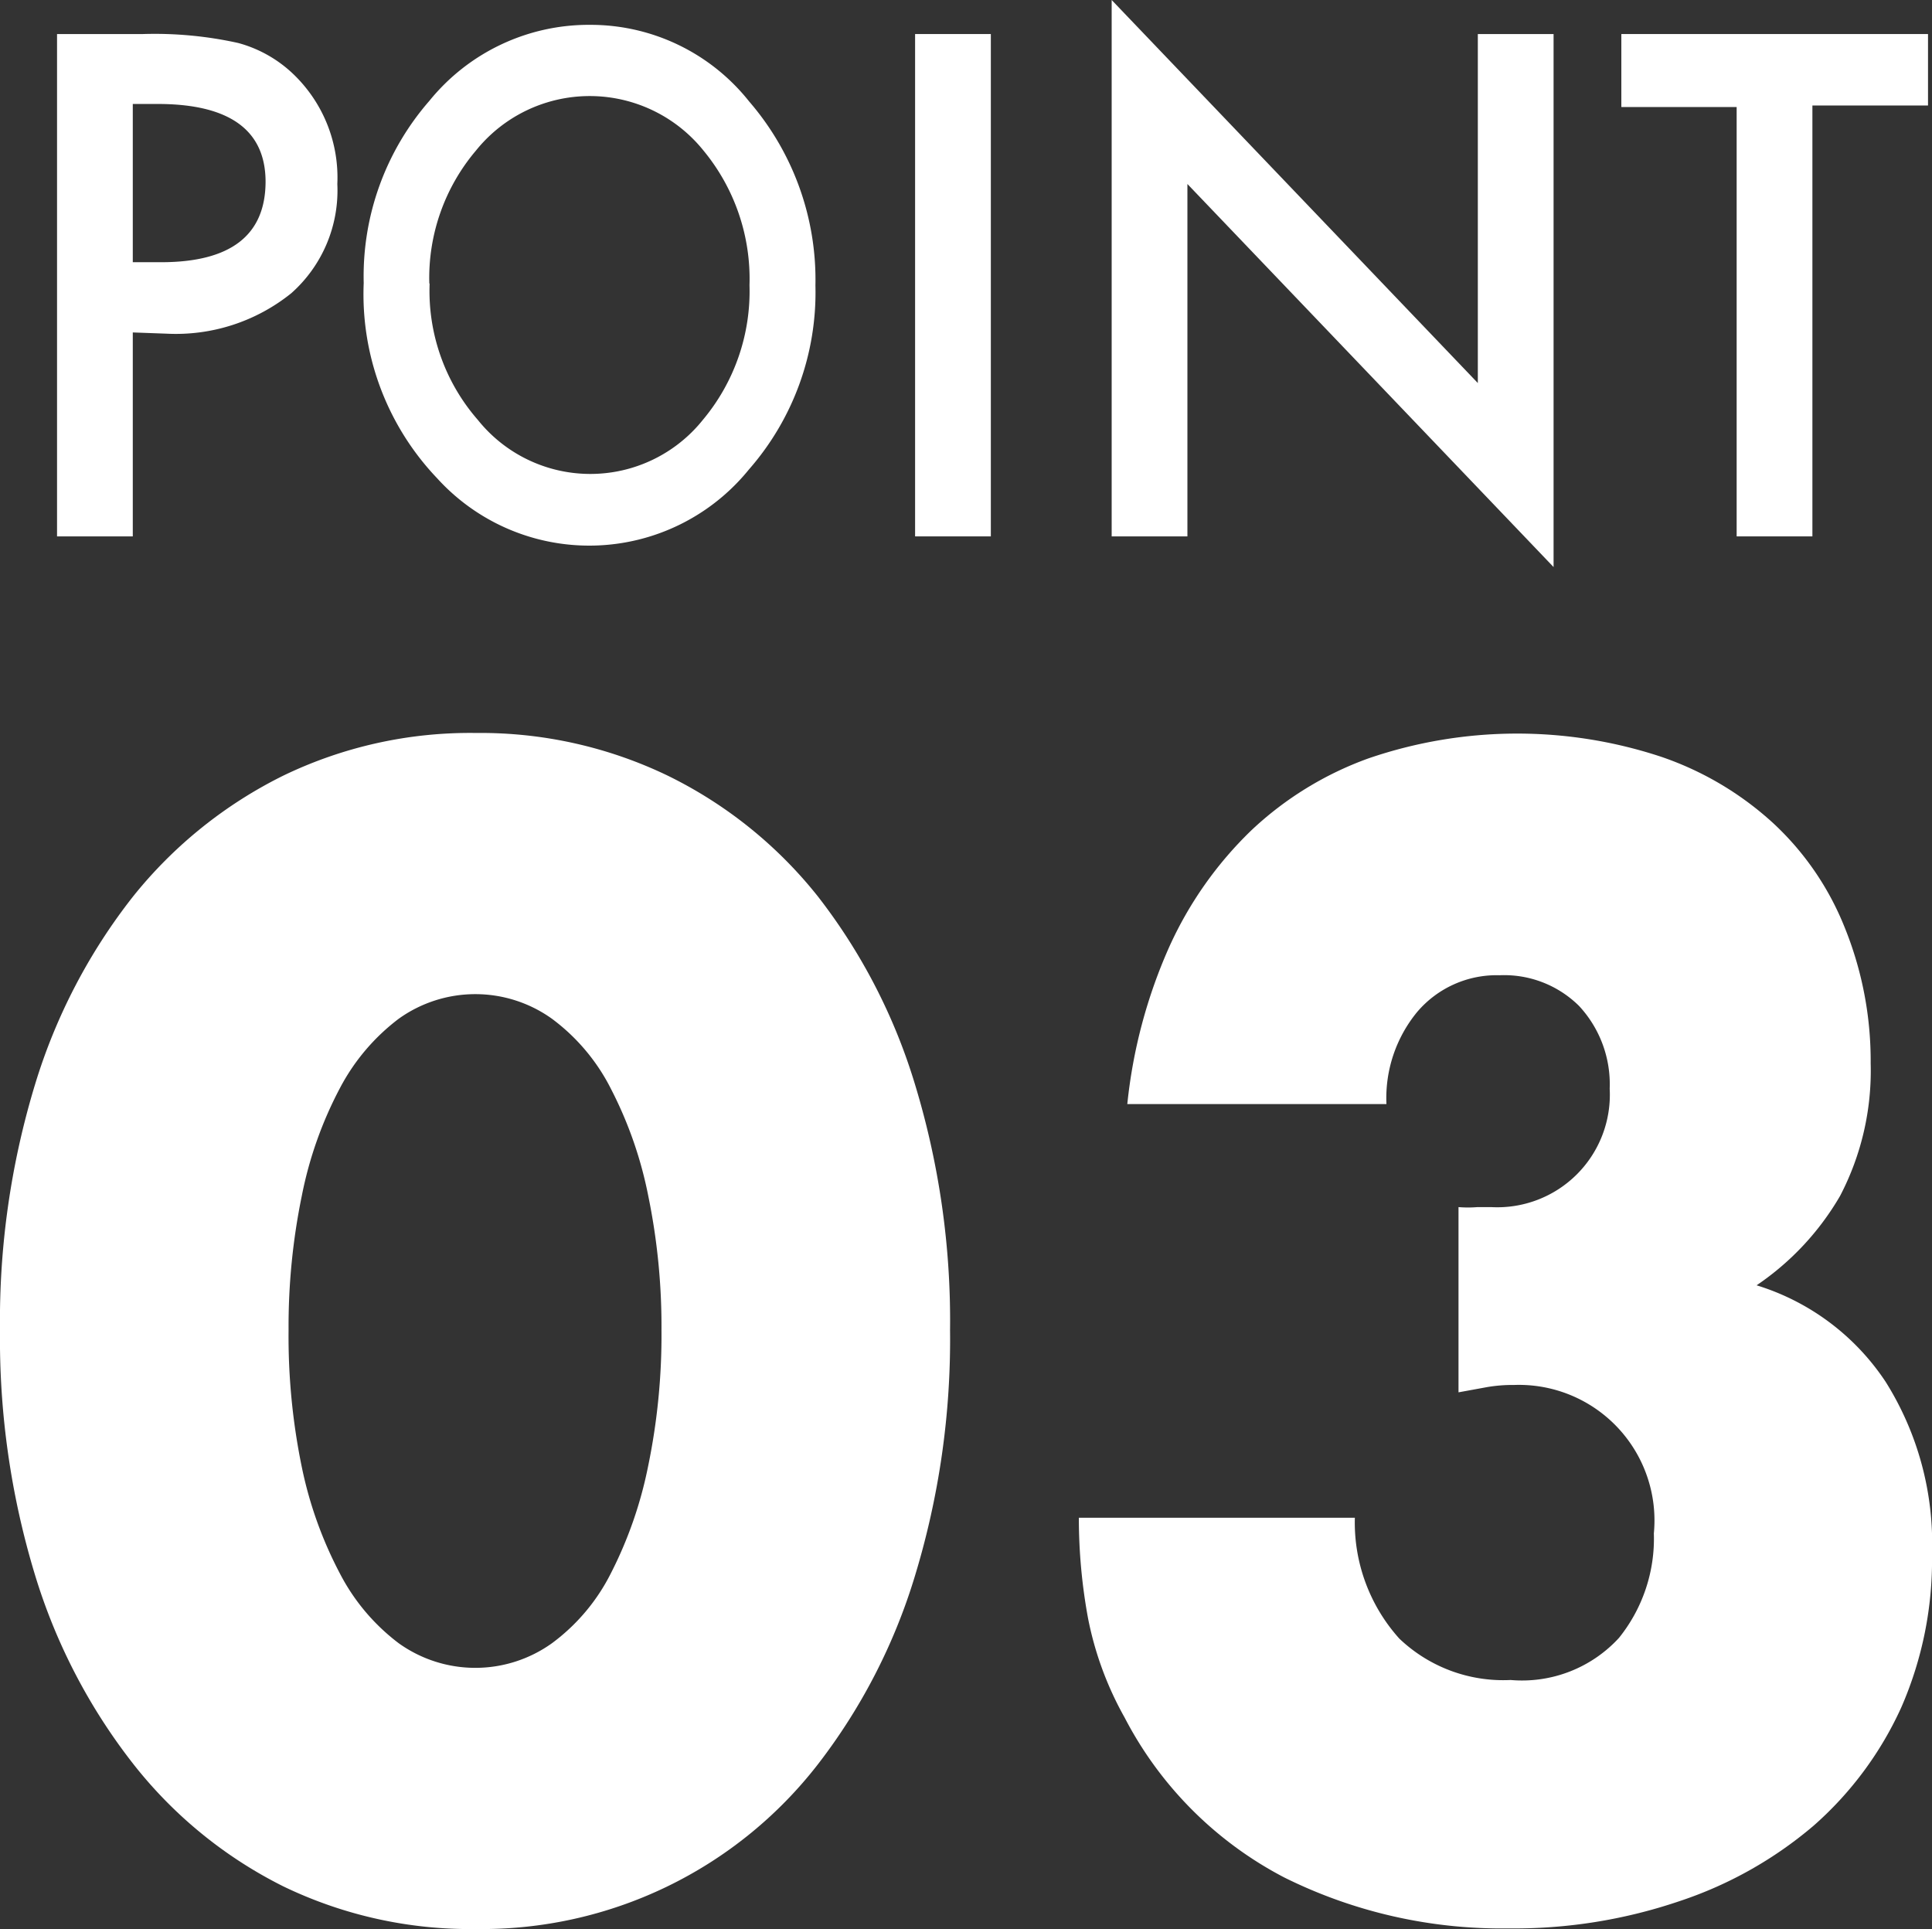<svg id="レイヤー_1" data-name="レイヤー 1" xmlns="http://www.w3.org/2000/svg" viewBox="0 0 63 62.9"><rect x="0" y="0" width="63" height="62.9" fill="#333333" stroke="none"/><defs><style>.cls-1{fill:#fff;}</style></defs><path class="cls-1" d="M0,43.37a26.43,26.43,0,0,1,1.14-8,18.72,18.72,0,0,1,3.2-6.14,14.52,14.52,0,0,1,4.9-3.94,14,14,0,0,1,6.28-1.39,14.07,14.07,0,0,1,6.25,1.39,14.24,14.24,0,0,1,4.9,3.94,18.87,18.87,0,0,1,3.17,6.14,26.43,26.43,0,0,1,1.14,8,26.45,26.45,0,0,1-1.14,8,19.08,19.08,0,0,1-3.17,6.16A13.87,13.87,0,0,1,15.52,62.9a14,14,0,0,1-6.28-1.39,14.38,14.38,0,0,1-4.9-4,18.93,18.93,0,0,1-3.2-6.16A26.45,26.45,0,0,1,0,43.37Zm9.41,0a21.1,21.1,0,0,0,.43,4.46,13.07,13.07,0,0,0,1.24,3.47A6.71,6.71,0,0,0,13,53.58a4.29,4.29,0,0,0,5,0,6.42,6.42,0,0,0,1.92-2.28,13.43,13.43,0,0,0,1.21-3.47,21.07,21.07,0,0,0,.44-4.46A21.09,21.09,0,0,0,21.14,39a13.12,13.12,0,0,0-1.21-3.48A6.48,6.48,0,0,0,18,33.22a4.29,4.29,0,0,0-5,0,6.79,6.79,0,0,0-1.91,2.25A12.77,12.77,0,0,0,9.84,39,21.11,21.11,0,0,0,9.41,43.37Z"/><path class="cls-1" d="M47.56,39.36a3.74,3.74,0,0,0,.62,0h.44a3.67,3.67,0,0,0,3.87-3.86,3.75,3.75,0,0,0-1-2.7,3.47,3.47,0,0,0-2.59-1A3.4,3.4,0,0,0,46.21,33a4.42,4.42,0,0,0-1,3H36.76a16.79,16.79,0,0,1,1.37-5.13,12.33,12.33,0,0,1,2.68-3.8,11,11,0,0,1,3.81-2.34,14.95,14.95,0,0,1,9.56-.05,10.35,10.35,0,0,1,3.63,2.15,9.35,9.35,0,0,1,2.33,3.38A11.58,11.58,0,0,1,61,34.67,8.81,8.81,0,0,1,60,39a8.93,8.93,0,0,1-2.72,2.91,7.79,7.79,0,0,1,4.21,3.15A9.91,9.91,0,0,1,63,50.67a12,12,0,0,1-1,5,11.41,11.41,0,0,1-2.86,3.86A13.09,13.09,0,0,1,54.74,62a16.75,16.75,0,0,1-5.56.88,15.91,15.91,0,0,1-7.3-1.66A12.22,12.22,0,0,1,36.67,56a10.85,10.85,0,0,1-1.19-3.23,18,18,0,0,1-.3-3.28h9a5.66,5.66,0,0,0,1.45,3.94,4.91,4.91,0,0,0,3.63,1.35,4.29,4.29,0,0,0,3.53-1.37A5.16,5.16,0,0,0,53.93,50a4.42,4.42,0,0,0-4.56-4.84,4.91,4.91,0,0,0-.88.07l-.93.17Z"/><path class="cls-1" d="M4.33,10.84v6.65H1.86V1.11h2.8a12.58,12.58,0,0,1,3.1.29A4.17,4.17,0,0,1,9.63,2.48,4.67,4.67,0,0,1,11,6a4.48,4.48,0,0,1-1.5,3.56,6,6,0,0,1-4.07,1.32Zm0-2.29h.92q3.4,0,3.41-2.62c0-1.69-1.18-2.54-3.52-2.54H4.33Z"/><path class="cls-1" d="M11.86,9.23A8.7,8.7,0,0,1,14,3.29,6.69,6.69,0,0,1,19.26.81a6.6,6.6,0,0,1,5.17,2.5,8.89,8.89,0,0,1,2.16,6,8.76,8.76,0,0,1-2.17,6,6.7,6.7,0,0,1-10.17.28A8.69,8.69,0,0,1,11.86,9.23Zm2.15,0a6.39,6.39,0,0,0,1.57,4.46,4.7,4.7,0,0,0,7.34,0A6.53,6.53,0,0,0,24.44,9.3a6.57,6.57,0,0,0-1.5-4.39,4.76,4.76,0,0,0-7.42,0A6.42,6.42,0,0,0,14,9.26Z"/><path class="cls-1" d="M32.31,1.11V17.49H29.84V1.11Z"/><path class="cls-1" d="M36.25,17.49V0L48.19,12.49V1.11h2.47V18.49L38.72,6V17.49Z"/><path class="cls-1" d="M59.1,3.44V17.49H56.63v-14H52.87V1.11h10V3.44Z"/></svg>